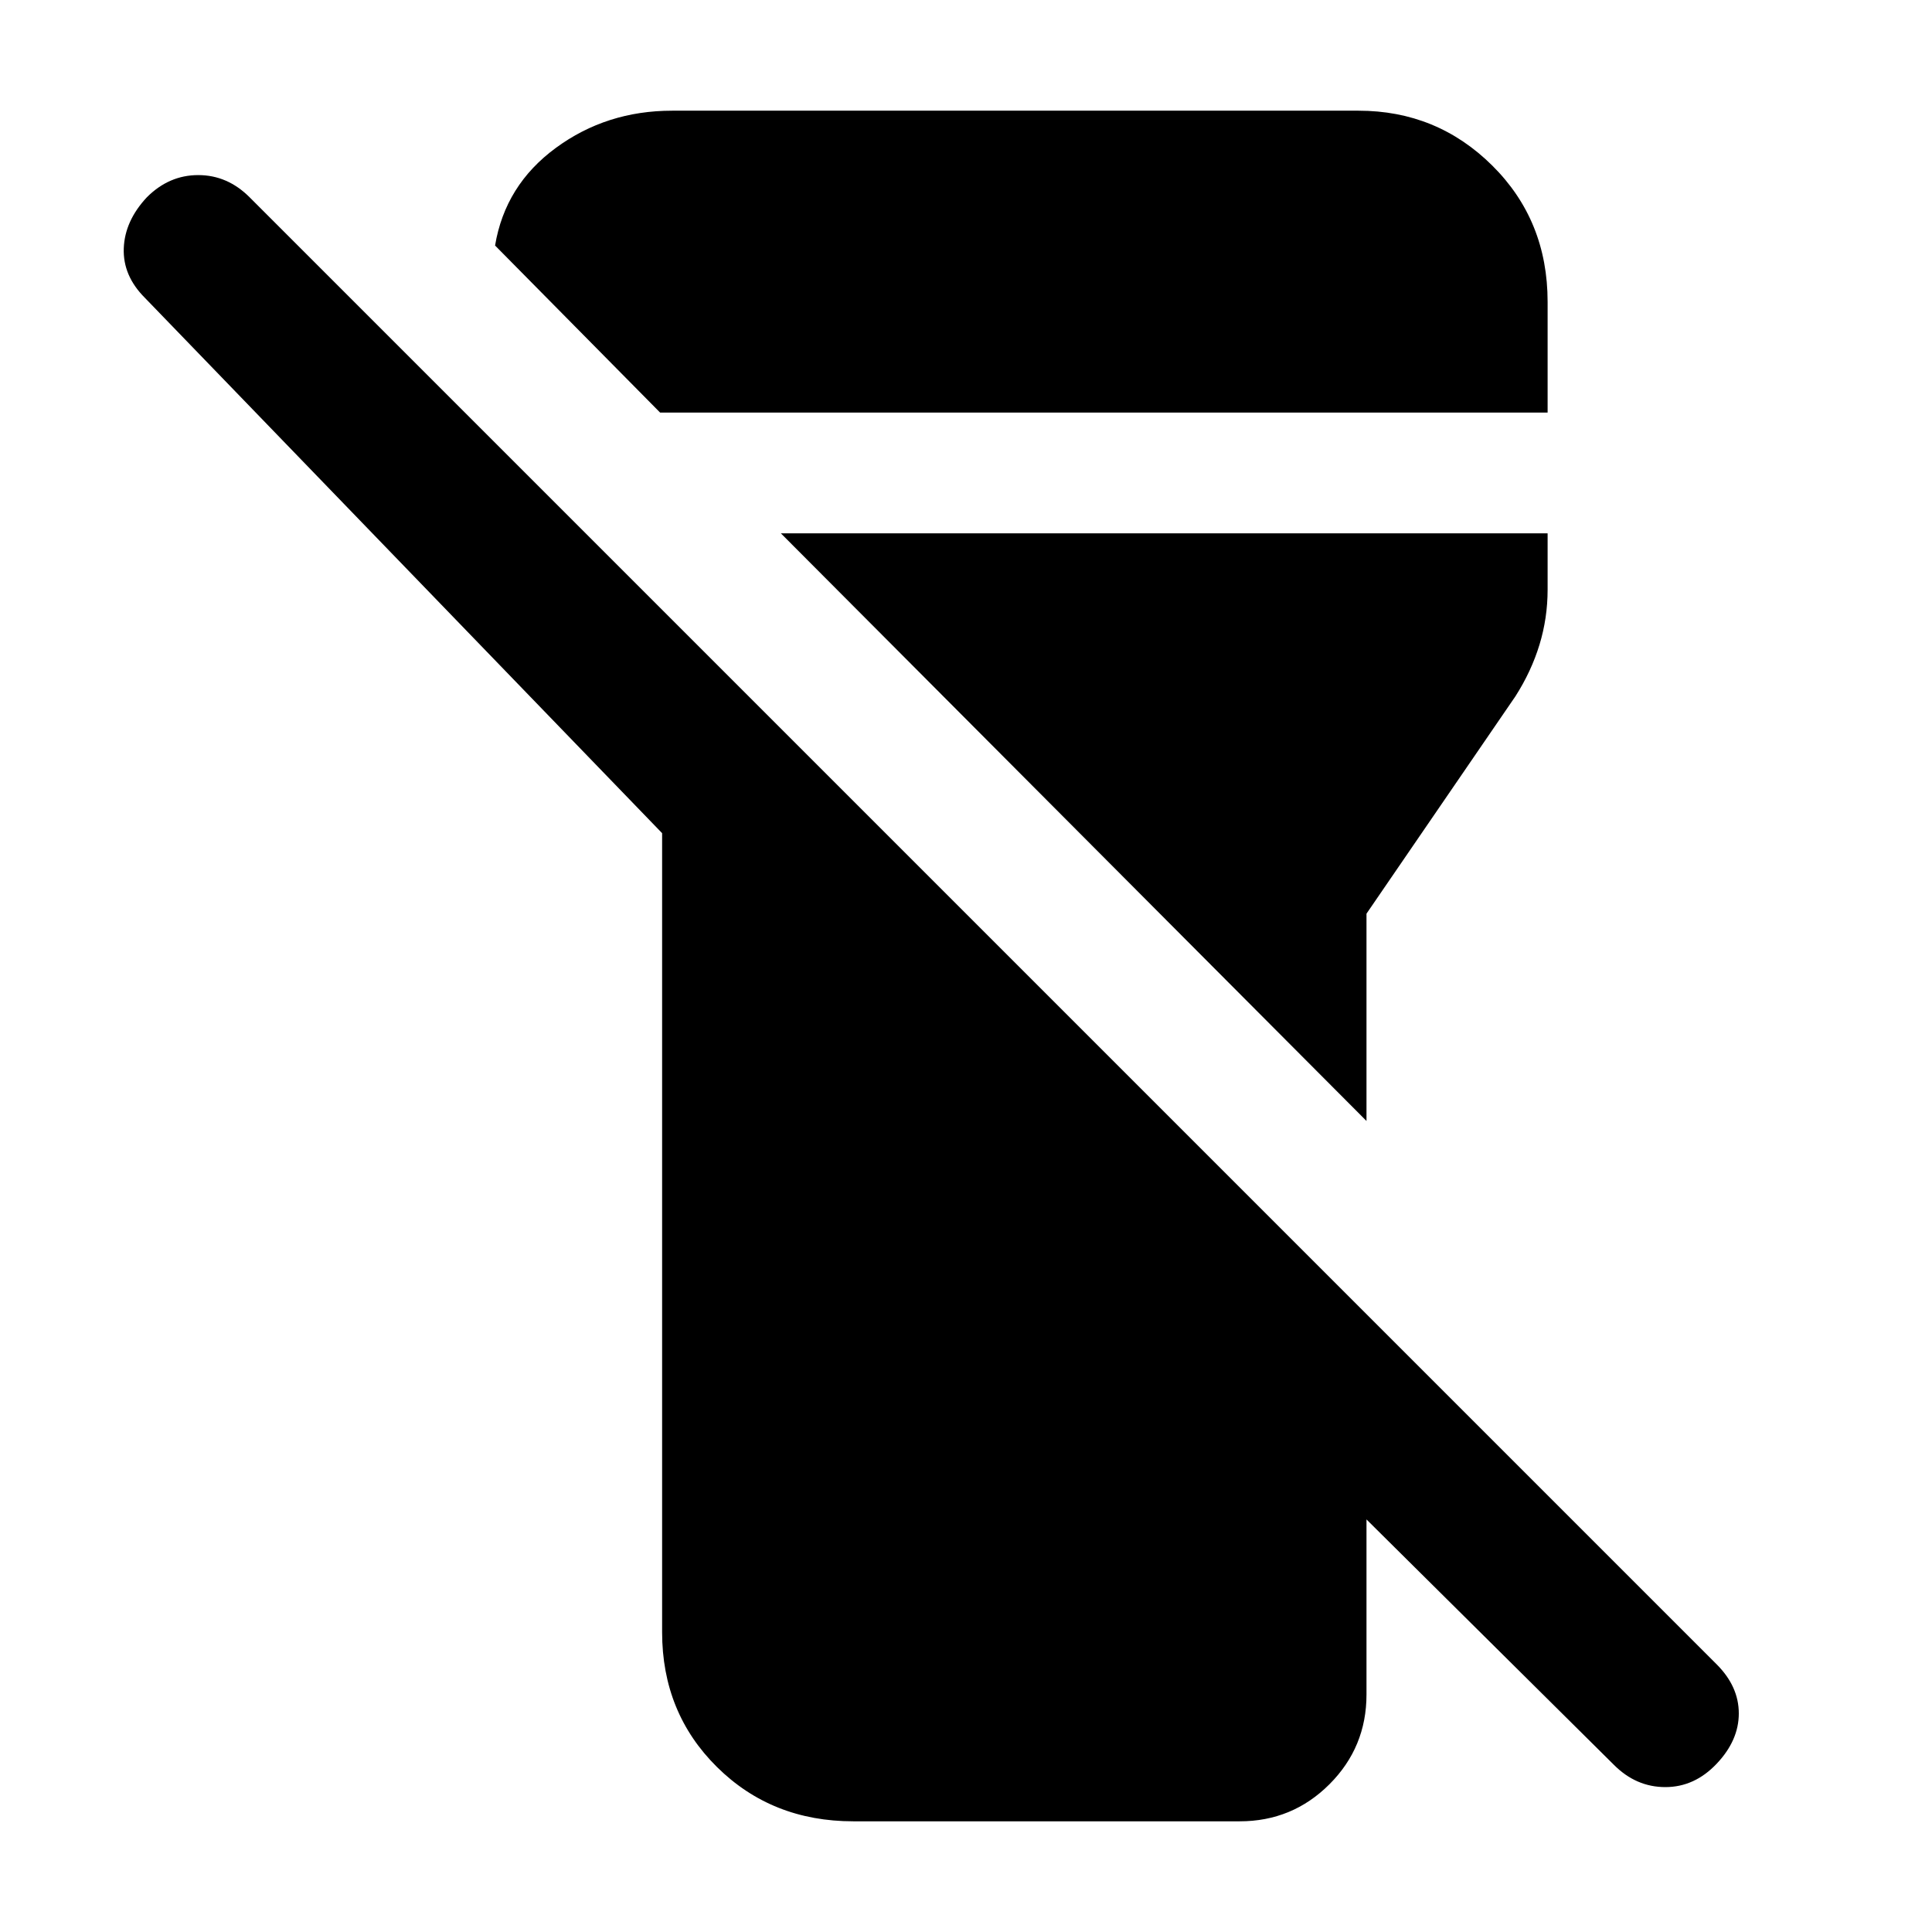 <svg xmlns="http://www.w3.org/2000/svg" width="48" height="48" viewBox="0 -960 960 960"><path d="M329-149v-397L72-812q-11-11-10.5-24.62Q62-850.24 73-862q11-11 25.5-11t25.5 11l729 729q11 11 11 24.39 0 13.4-11 25Q842-72 827.5-72T802-83L679-205v87q0 26.18-18.41 44.59Q642.17-55 616-55H424q-40.46 0-67.73-26.97Q329-108.95 329-149Zm-1-606-82-83q5-30 30.18-48.5T334-905h341q39 0 66.5 27.27T769-810v55H328Zm351 352L388-695h381v28q0 14.09-4.04 27.34T753-614l-74 108v103Z"/></svg>